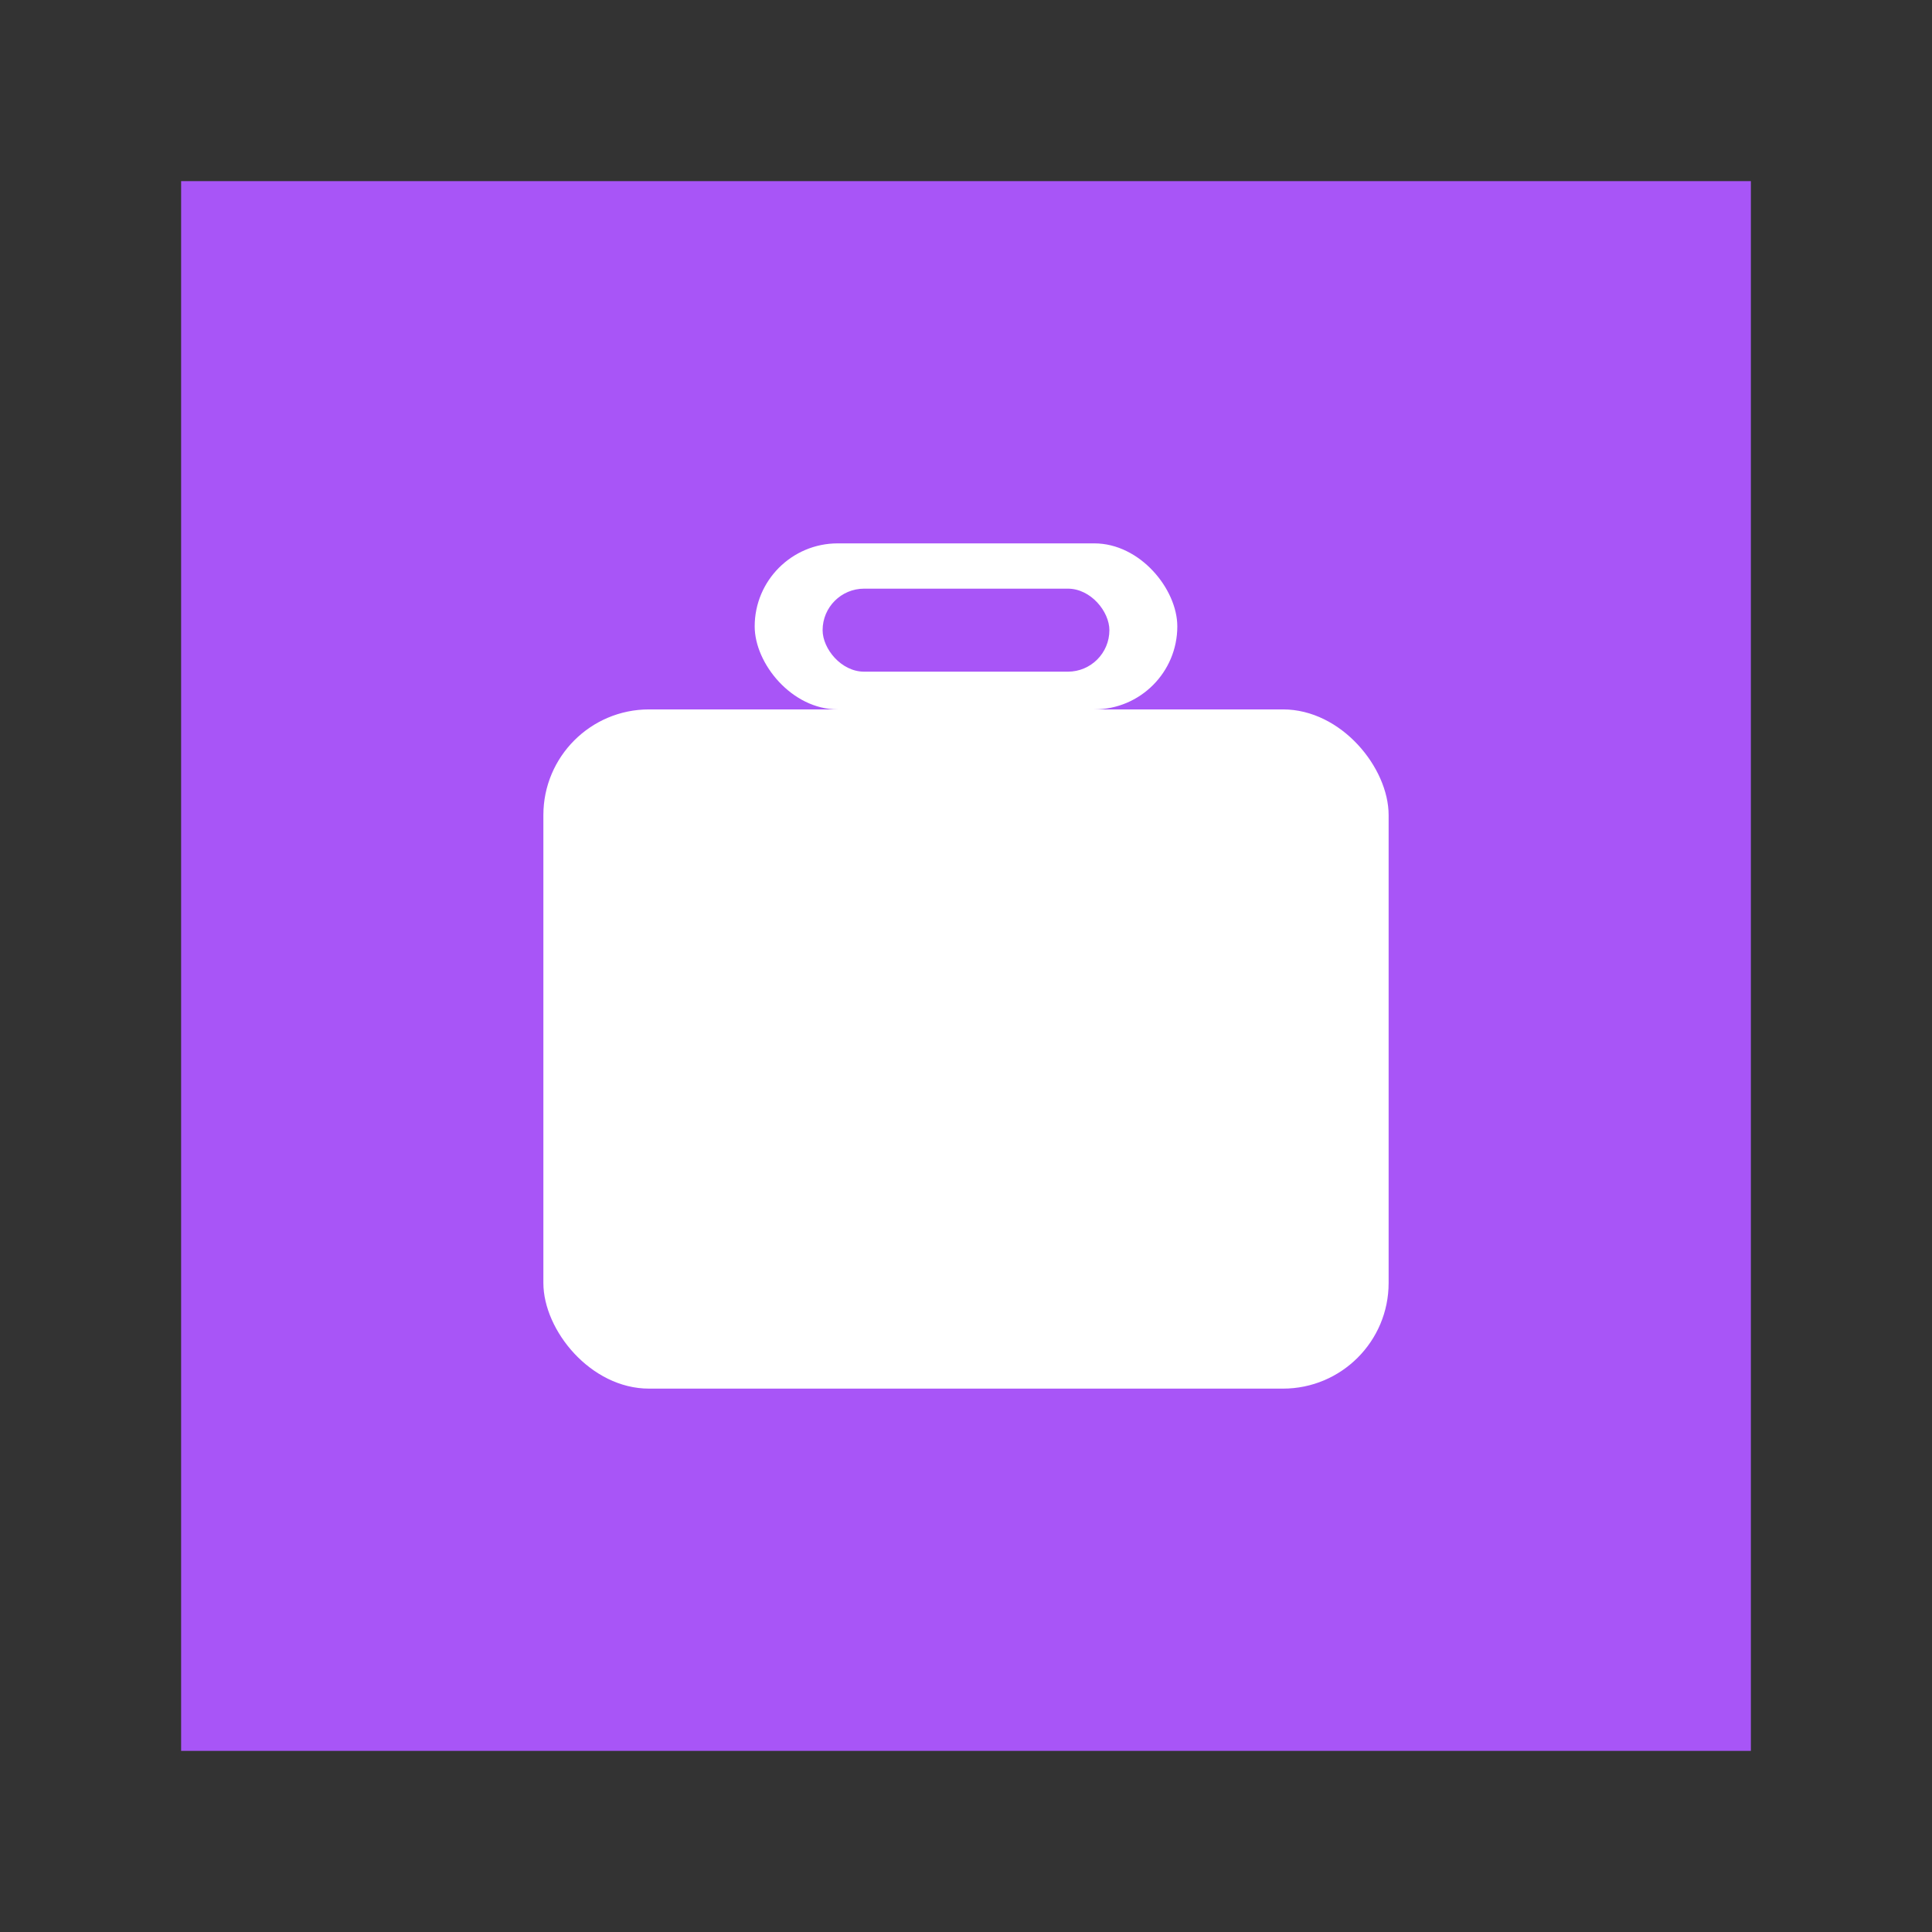 <?xml version="1.0" encoding="UTF-8"?>
<svg width="512" height="512" viewBox="0 0 512 512" xmlns="http://www.w3.org/2000/svg" role="img" aria-labelledby="title desc">
  <rect x="0" y="0" width="512" height="512" fill="#333333" stroke="none"/>
  <title id="title">Briefcase App Icon</title>
  <desc id="desc">A clean briefcase icon with a rounded-square background, optimized for mobile app icons.</desc>

  <!-- Square background for app icon -->
  <rect x="48" y="48" width="416" height="416" rx="0" fill="#a855f7"/>

  <!-- Briefcase body (shorter height for better proportions) -->
  <rect x="144" y="188" width="224" height="180" rx="28" fill="#ffffff"/>

  <!-- Handle -->
  <rect x="200" y="144" width="112" height="44" rx="22" fill="#ffffff"/>
  <!-- Handle cutout (use background color to create separation) -->
  <rect x="218" y="156" width="76" height="22" rx="11" fill="#a855f7"/>

  <!-- (Removed interior details: seam, latches) -->

</svg>
